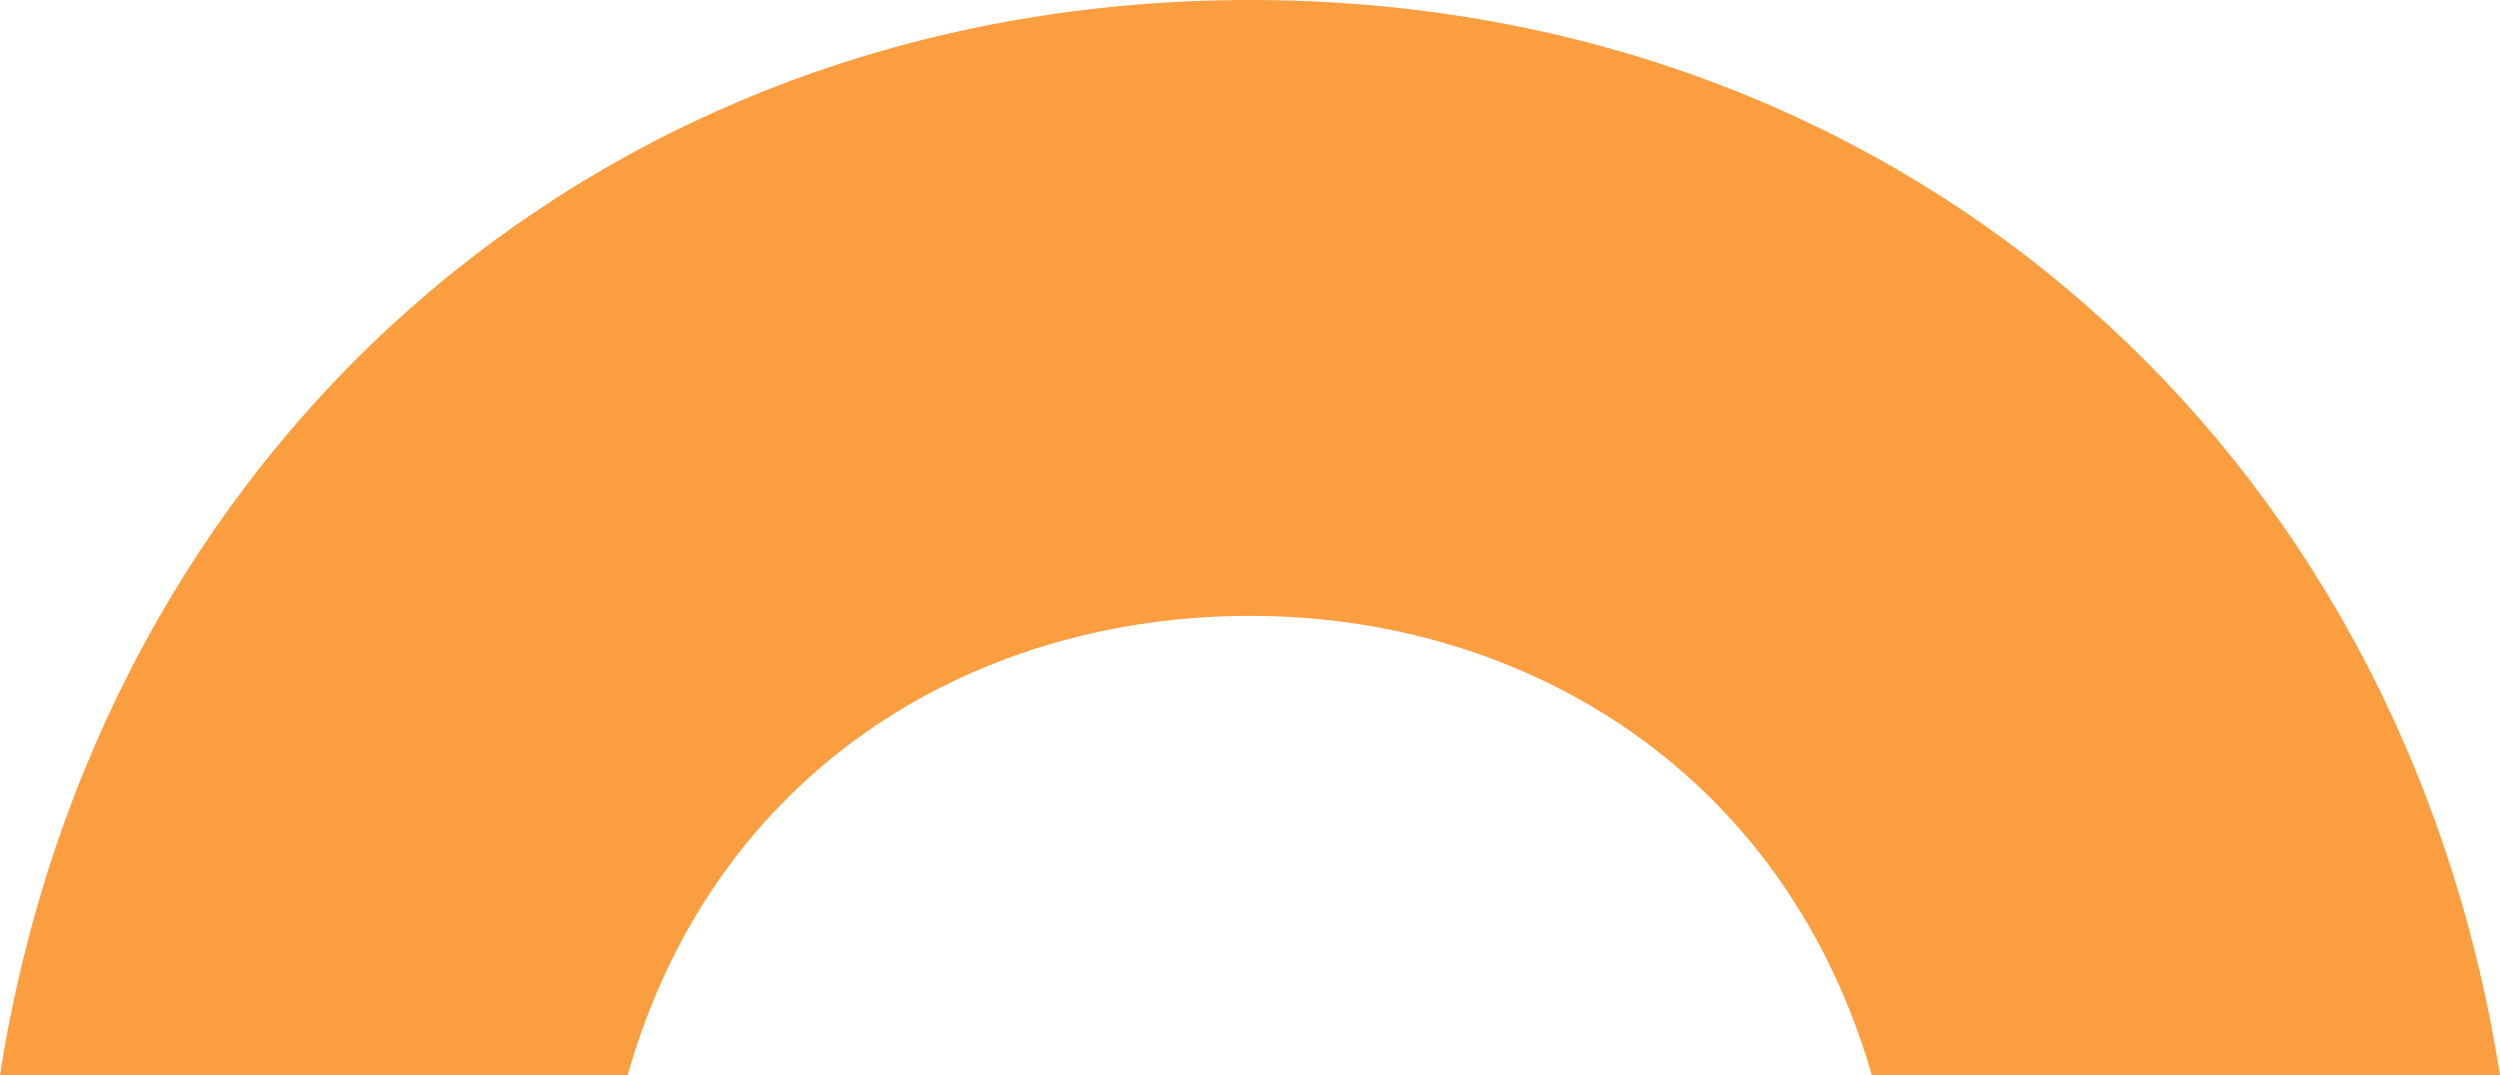 <svg xmlns="http://www.w3.org/2000/svg" width="537.037" height="230.921" viewBox="0 0 537.037 230.921"><defs><style>.a{fill:#fb9e40;}</style></defs><path class="a" d="M400.833,4.557C380.922,67.1,326.5,98.627,268.517,98.627c-57.876,0-112.21-32.113-132.208-94.178-.324-.972-.777-2.462-1.361-4.449H0C.56,3.3.971,5.809,1.273,7.45,25.438,139.7,132.336,230.921,268.517,230.921c136.613,0,243.748-91.8,267.482-224.7.238-1.361.583-3.455,1.037-6.22H402.215c-.6,2.03-1.058,3.542-1.382,4.557" transform="translate(537.036 230.921) rotate(180)"/></svg>